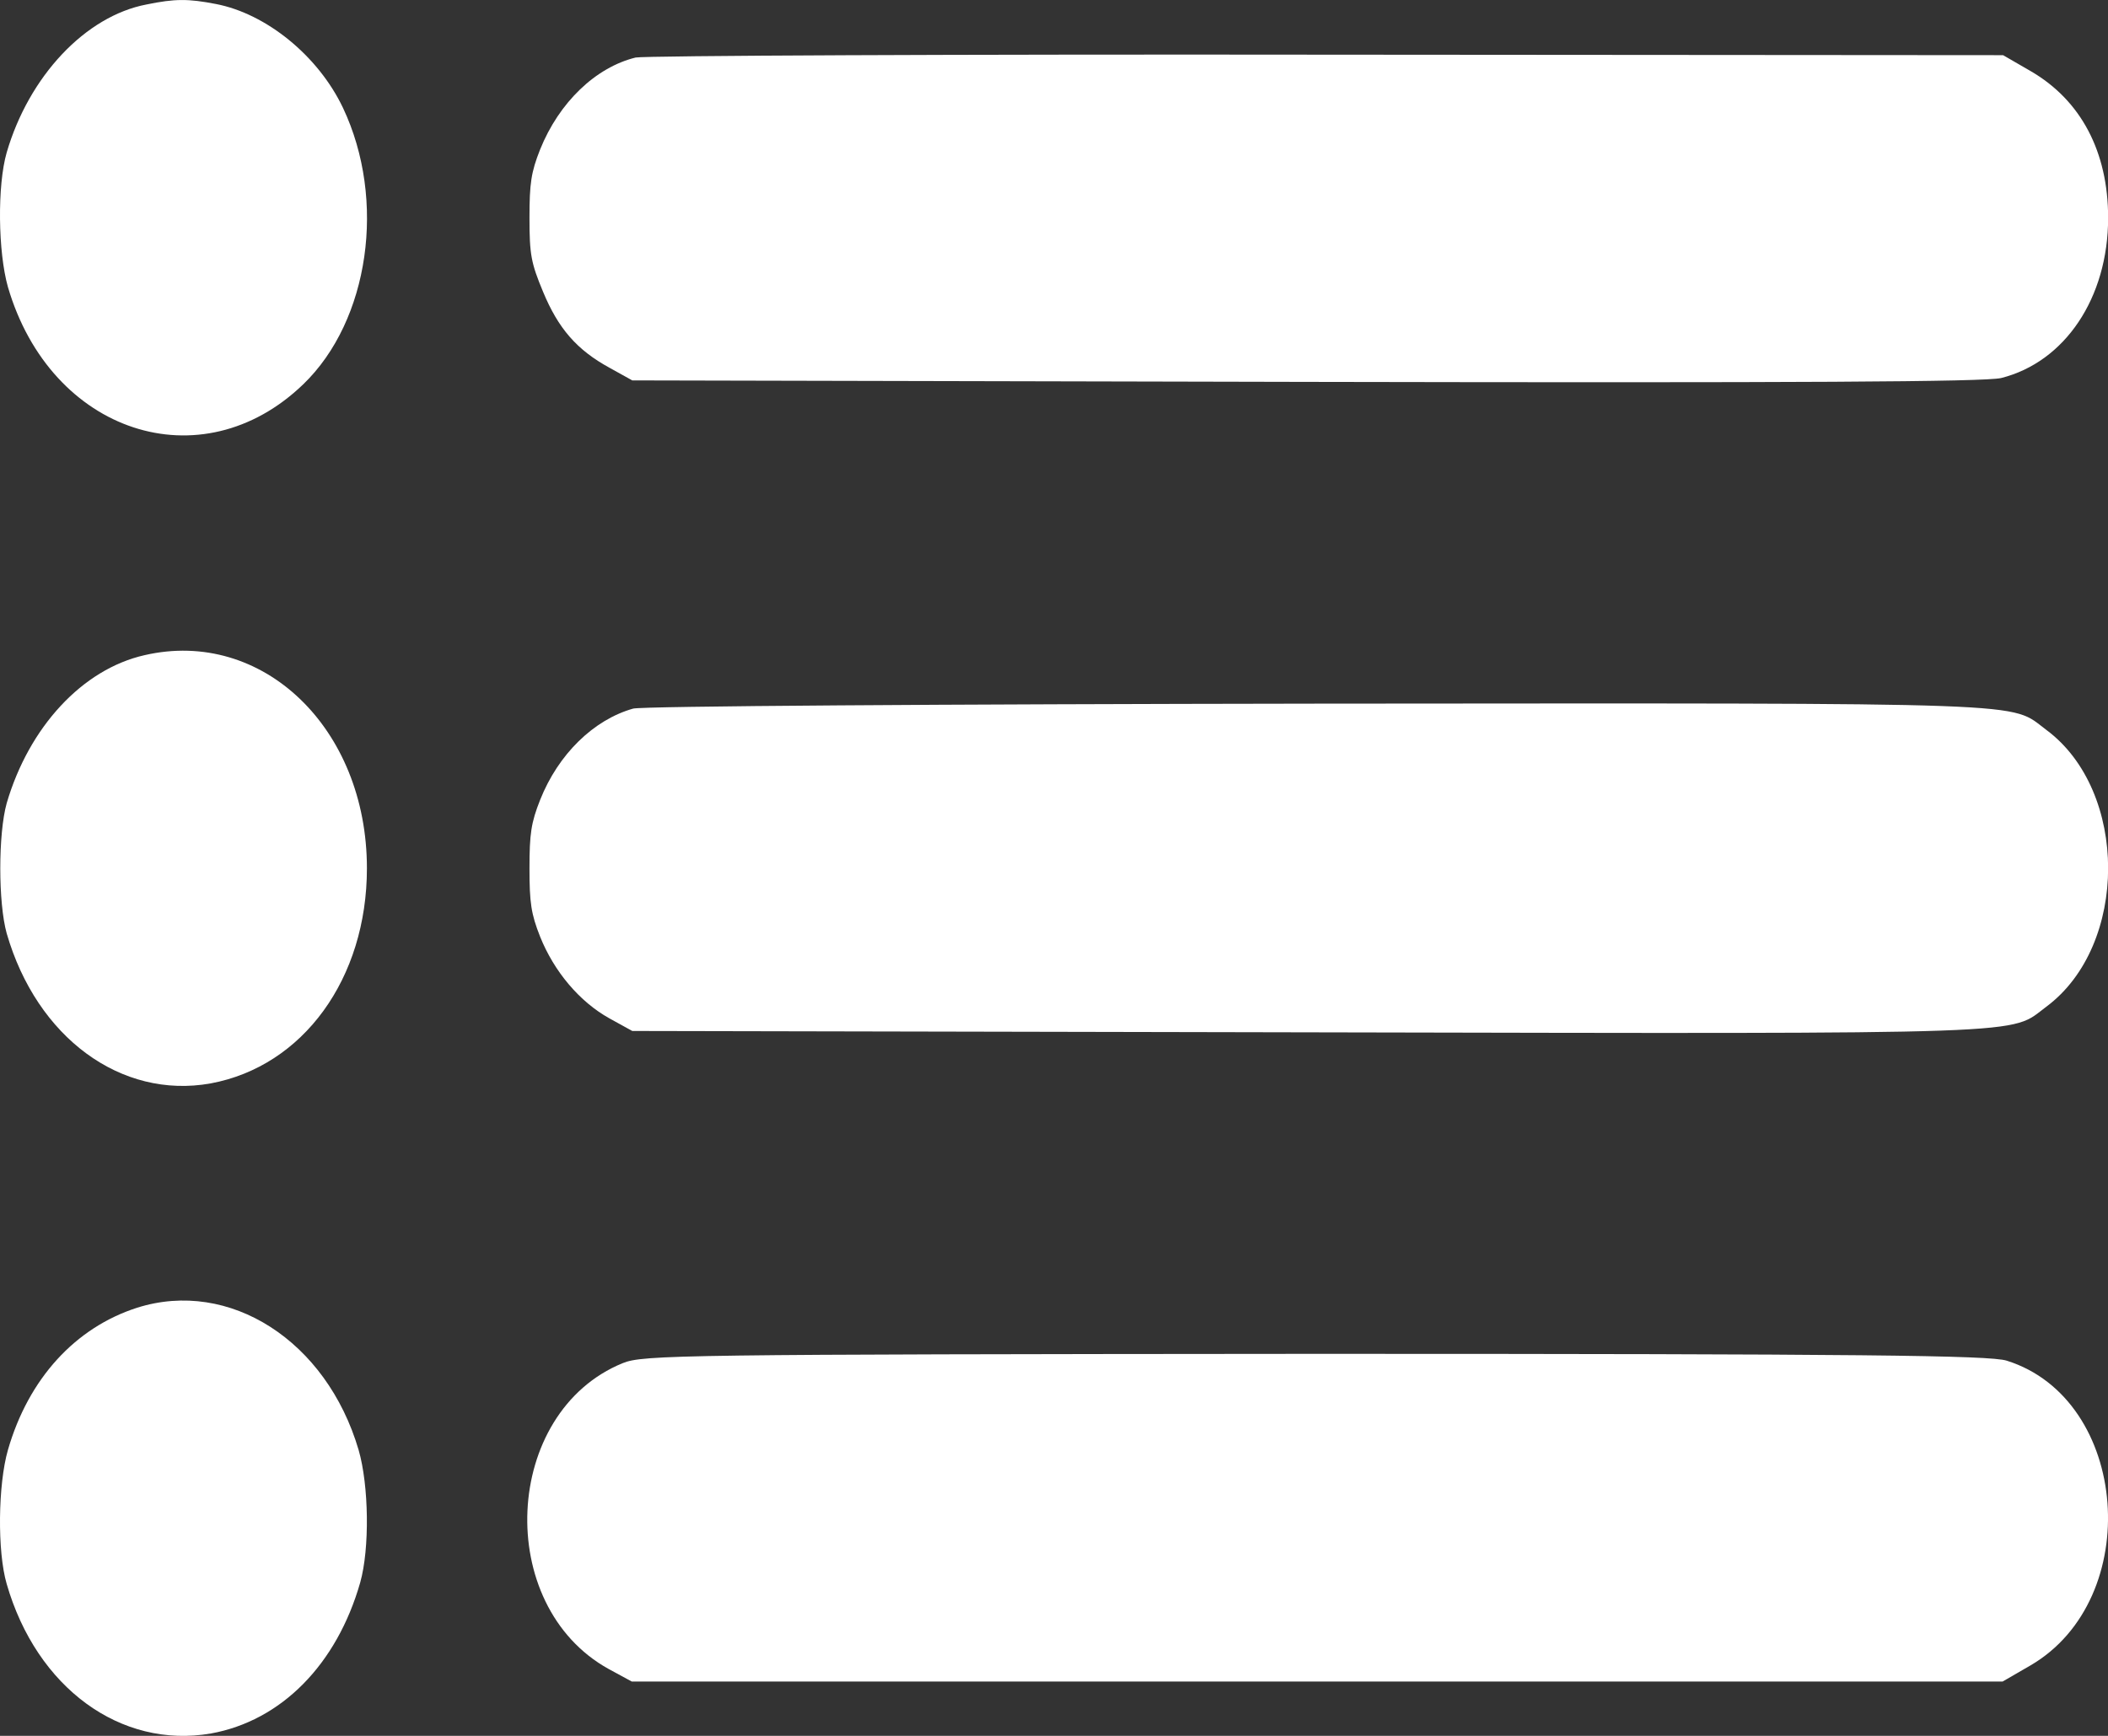 <svg width="17" height="14" viewBox="0 0 17 14" fill="none" xmlns="http://www.w3.org/2000/svg">
<rect x="0" y="0" width="17" height="14" fill="#333333" stroke="none"/>
<path d="M1.182 0.036C0.688 0.13 0.233 0.616 0.054 1.23C-0.023 1.497 -0.016 2.033 0.064 2.315C0.409 3.494 1.624 3.893 2.447 3.098C2.978 2.585 3.118 1.614 2.766 0.87C2.567 0.451 2.148 0.11 1.74 0.032C1.518 -0.011 1.411 -0.011 1.182 0.036Z" fill="white"/>
<path d="M5.126 0.464C4.804 0.543 4.509 0.825 4.356 1.205C4.283 1.389 4.27 1.479 4.27 1.757C4.27 2.054 4.283 2.121 4.379 2.352C4.502 2.649 4.651 2.822 4.917 2.967L5.099 3.068L10.527 3.08C14.528 3.088 16.002 3.08 16.138 3.049C16.652 2.92 17.001 2.403 17.001 1.757C17.001 1.224 16.782 0.809 16.377 0.574L16.154 0.445L10.71 0.441C7.716 0.437 5.202 0.449 5.126 0.464Z" fill="white"/>
<path d="M1.166 5.284C0.665 5.397 0.234 5.863 0.054 6.478C-0.015 6.725 -0.015 7.281 0.054 7.528C0.297 8.369 0.977 8.867 1.698 8.738C2.445 8.6 2.959 7.892 2.959 7.003C2.959 5.871 2.116 5.065 1.166 5.284Z" fill="white"/>
<path d="M5.106 5.715C4.787 5.805 4.502 6.083 4.356 6.451C4.283 6.635 4.27 6.725 4.27 7.003C4.27 7.281 4.283 7.371 4.356 7.555C4.469 7.837 4.675 8.08 4.914 8.213L5.099 8.315L10.557 8.326C16.516 8.338 16.198 8.346 16.503 8.119C17.167 7.625 17.167 6.38 16.503 5.887C16.198 5.66 16.516 5.671 10.63 5.675C7.619 5.679 5.176 5.695 5.106 5.715Z" fill="white"/>
<path d="M1.106 10.547C0.608 10.707 0.23 11.118 0.064 11.694C-0.016 11.972 -0.023 12.512 0.054 12.775C0.296 13.613 0.973 14.106 1.7 13.981C2.268 13.879 2.716 13.425 2.905 12.763C2.982 12.489 2.975 11.98 2.892 11.694C2.633 10.813 1.85 10.312 1.106 10.547Z" fill="white"/>
<path d="M5.022 10.994C4.053 11.389 3.98 12.948 4.909 13.461L5.095 13.562H10.623H16.15L16.373 13.433C17.296 12.897 17.173 11.284 16.183 10.974C16.047 10.931 15.028 10.919 10.606 10.919C5.487 10.923 5.185 10.927 5.022 10.994Z" fill="white"/>
</svg>
